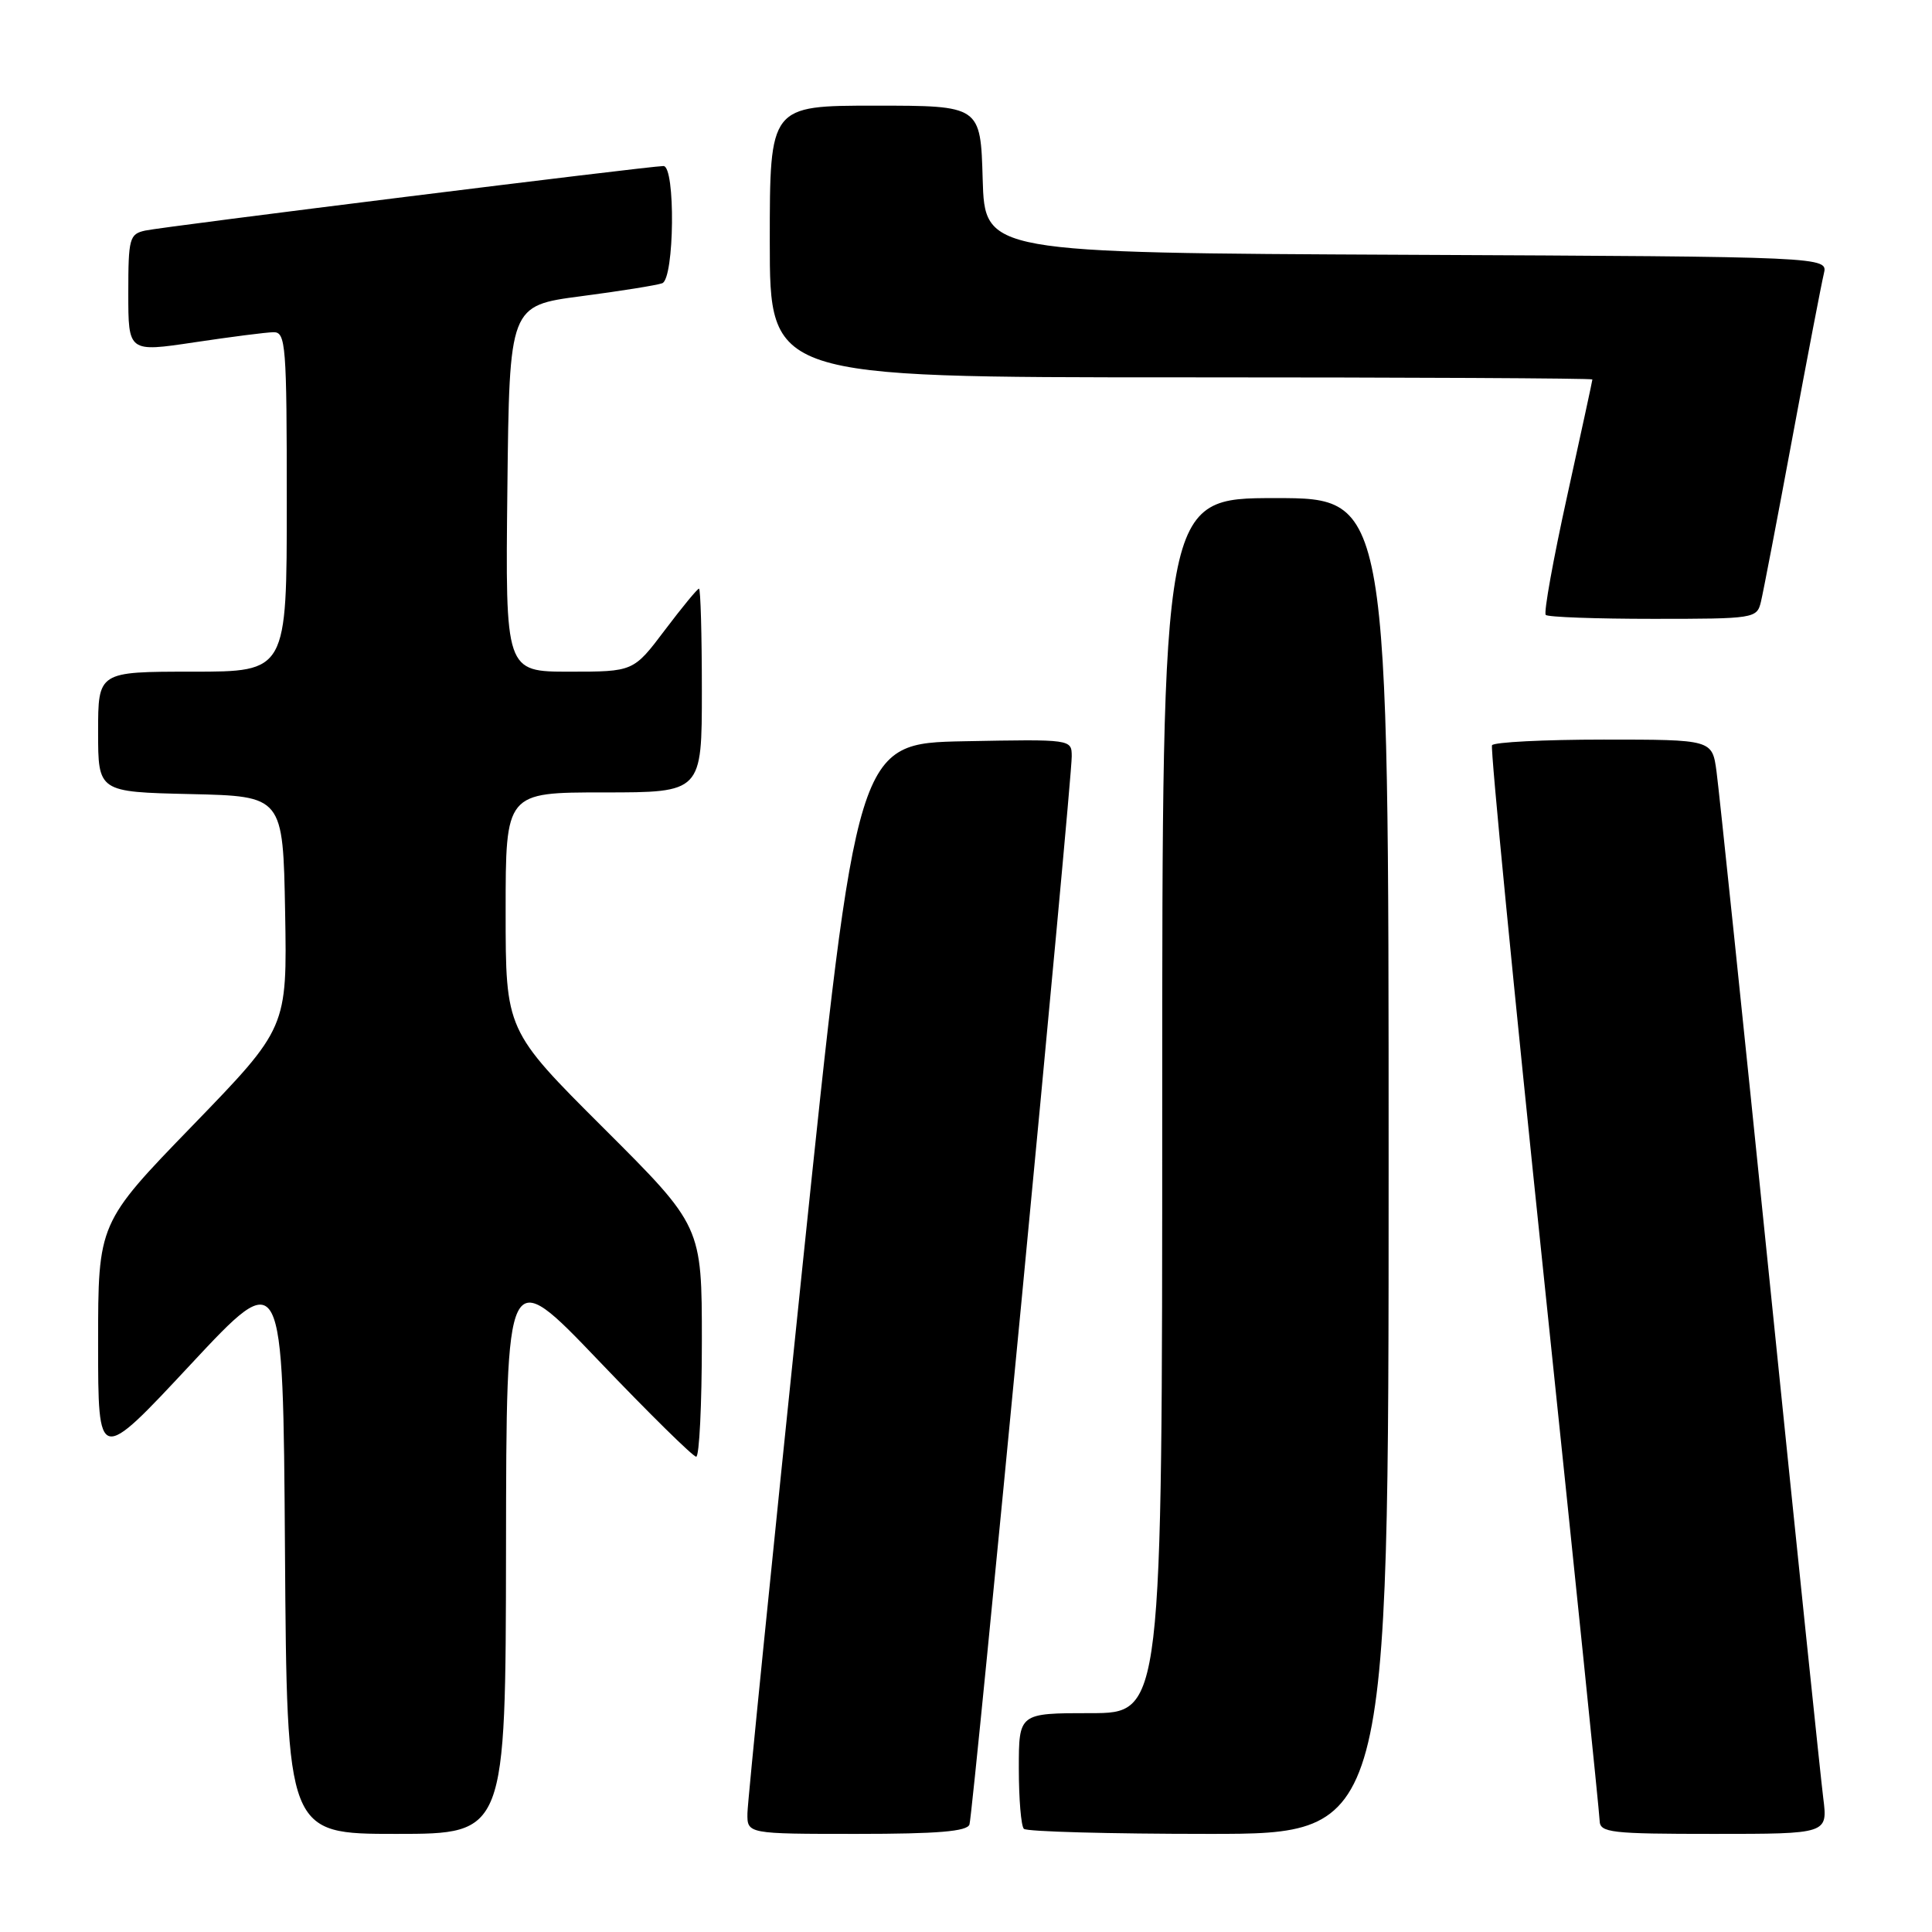 <?xml version="1.0" encoding="UTF-8" standalone="no"?>
<!DOCTYPE svg PUBLIC "-//W3C//DTD SVG 1.1//EN" "http://www.w3.org/Graphics/SVG/1.1/DTD/svg11.dtd" >
<svg xmlns="http://www.w3.org/2000/svg" xmlns:xlink="http://www.w3.org/1999/xlink" version="1.1" viewBox="0 0 256 256">
 <g >
 <path fill="currentColor"
d=" M 67.05 205.25 C 67.09 167.50 67.09 167.50 79.30 180.27 C 86.01 187.29 91.84 193.03 92.25 193.02 C 92.66 193.01 93.00 186.13 93.00 177.74 C 93.00 162.47 93.00 162.47 80.00 149.50 C 67.00 136.53 67.00 136.53 67.00 120.76 C 67.00 105.00 67.00 105.00 80.00 105.00 C 93.00 105.00 93.00 105.00 93.00 91.50 C 93.00 84.08 92.83 78.00 92.62 78.00 C 92.41 78.00 90.37 80.48 88.09 83.50 C 83.94 89.00 83.94 89.00 75.45 89.00 C 66.96 89.00 66.96 89.00 67.23 64.75 C 67.50 40.50 67.50 40.50 77.00 39.25 C 82.22 38.57 87.06 37.79 87.75 37.53 C 89.37 36.92 89.52 22.00 87.91 22.00 C 86.11 22.00 21.68 30.02 19.25 30.55 C 17.15 31.01 17.00 31.56 17.00 38.86 C 17.00 46.67 17.00 46.67 25.75 45.36 C 30.56 44.64 35.29 44.03 36.25 44.02 C 37.87 44.00 38.00 45.73 38.00 66.50 C 38.00 89.00 38.00 89.00 25.50 89.00 C 13.00 89.00 13.00 89.00 13.00 96.97 C 13.00 104.94 13.00 104.94 25.25 105.22 C 37.50 105.50 37.50 105.50 37.78 120.85 C 38.05 136.20 38.05 136.20 25.53 149.13 C 13.00 162.06 13.00 162.06 13.00 178.00 C 13.00 193.95 13.00 193.95 25.25 180.81 C 37.50 167.68 37.50 167.68 37.76 205.34 C 38.02 243.00 38.02 243.00 52.51 243.00 C 67.00 243.00 67.00 243.00 67.05 205.25 Z  M 128.46 241.75 C 128.94 240.26 142.04 103.51 142.01 100.22 C 142.00 97.95 141.99 97.95 127.77 98.22 C 113.54 98.50 113.54 98.50 106.31 168.00 C 102.34 206.23 99.06 238.74 99.04 240.25 C 99.00 243.00 99.00 243.00 113.53 243.00 C 124.28 243.00 128.17 242.67 128.46 241.75 Z  M 184.00 154.50 C 184.00 66.00 184.00 66.00 169.00 66.00 C 154.00 66.00 154.00 66.00 154.00 146.50 C 154.00 227.00 154.00 227.00 144.50 227.00 C 135.00 227.00 135.00 227.00 135.00 234.33 C 135.00 238.37 135.30 241.97 135.67 242.33 C 136.03 242.70 147.06 243.00 160.17 243.00 C 184.00 243.00 184.00 243.00 184.00 154.50 Z  M 241.59 238.25 C 241.26 235.64 238.07 204.93 234.51 170.00 C 230.95 135.07 227.77 104.59 227.45 102.25 C 226.88 98.00 226.88 98.00 212.50 98.00 C 204.59 98.00 197.93 98.34 197.70 98.75 C 197.47 99.16 200.57 131.00 204.60 169.50 C 208.62 208.00 211.94 240.29 211.96 241.25 C 212.00 242.84 213.40 243.00 227.09 243.00 C 242.19 243.00 242.19 243.00 241.59 238.25 Z  M 233.33 79.75 C 233.63 78.51 235.51 68.72 237.50 58.00 C 239.49 47.27 241.37 37.49 241.67 36.26 C 242.21 34.02 242.21 34.02 186.36 33.76 C 130.50 33.50 130.50 33.50 130.21 23.75 C 129.93 14.00 129.93 14.00 115.96 14.00 C 102.00 14.00 102.00 14.00 102.00 32.00 C 102.00 50.00 102.00 50.00 156.50 50.00 C 186.48 50.00 211.00 50.12 211.00 50.28 C 211.00 50.43 209.49 57.40 207.65 65.76 C 205.81 74.12 204.53 81.20 204.82 81.48 C 205.10 81.77 211.51 82.00 219.06 82.00 C 232.46 82.00 232.80 81.95 233.33 79.75 Z "/>
</g>
</svg>